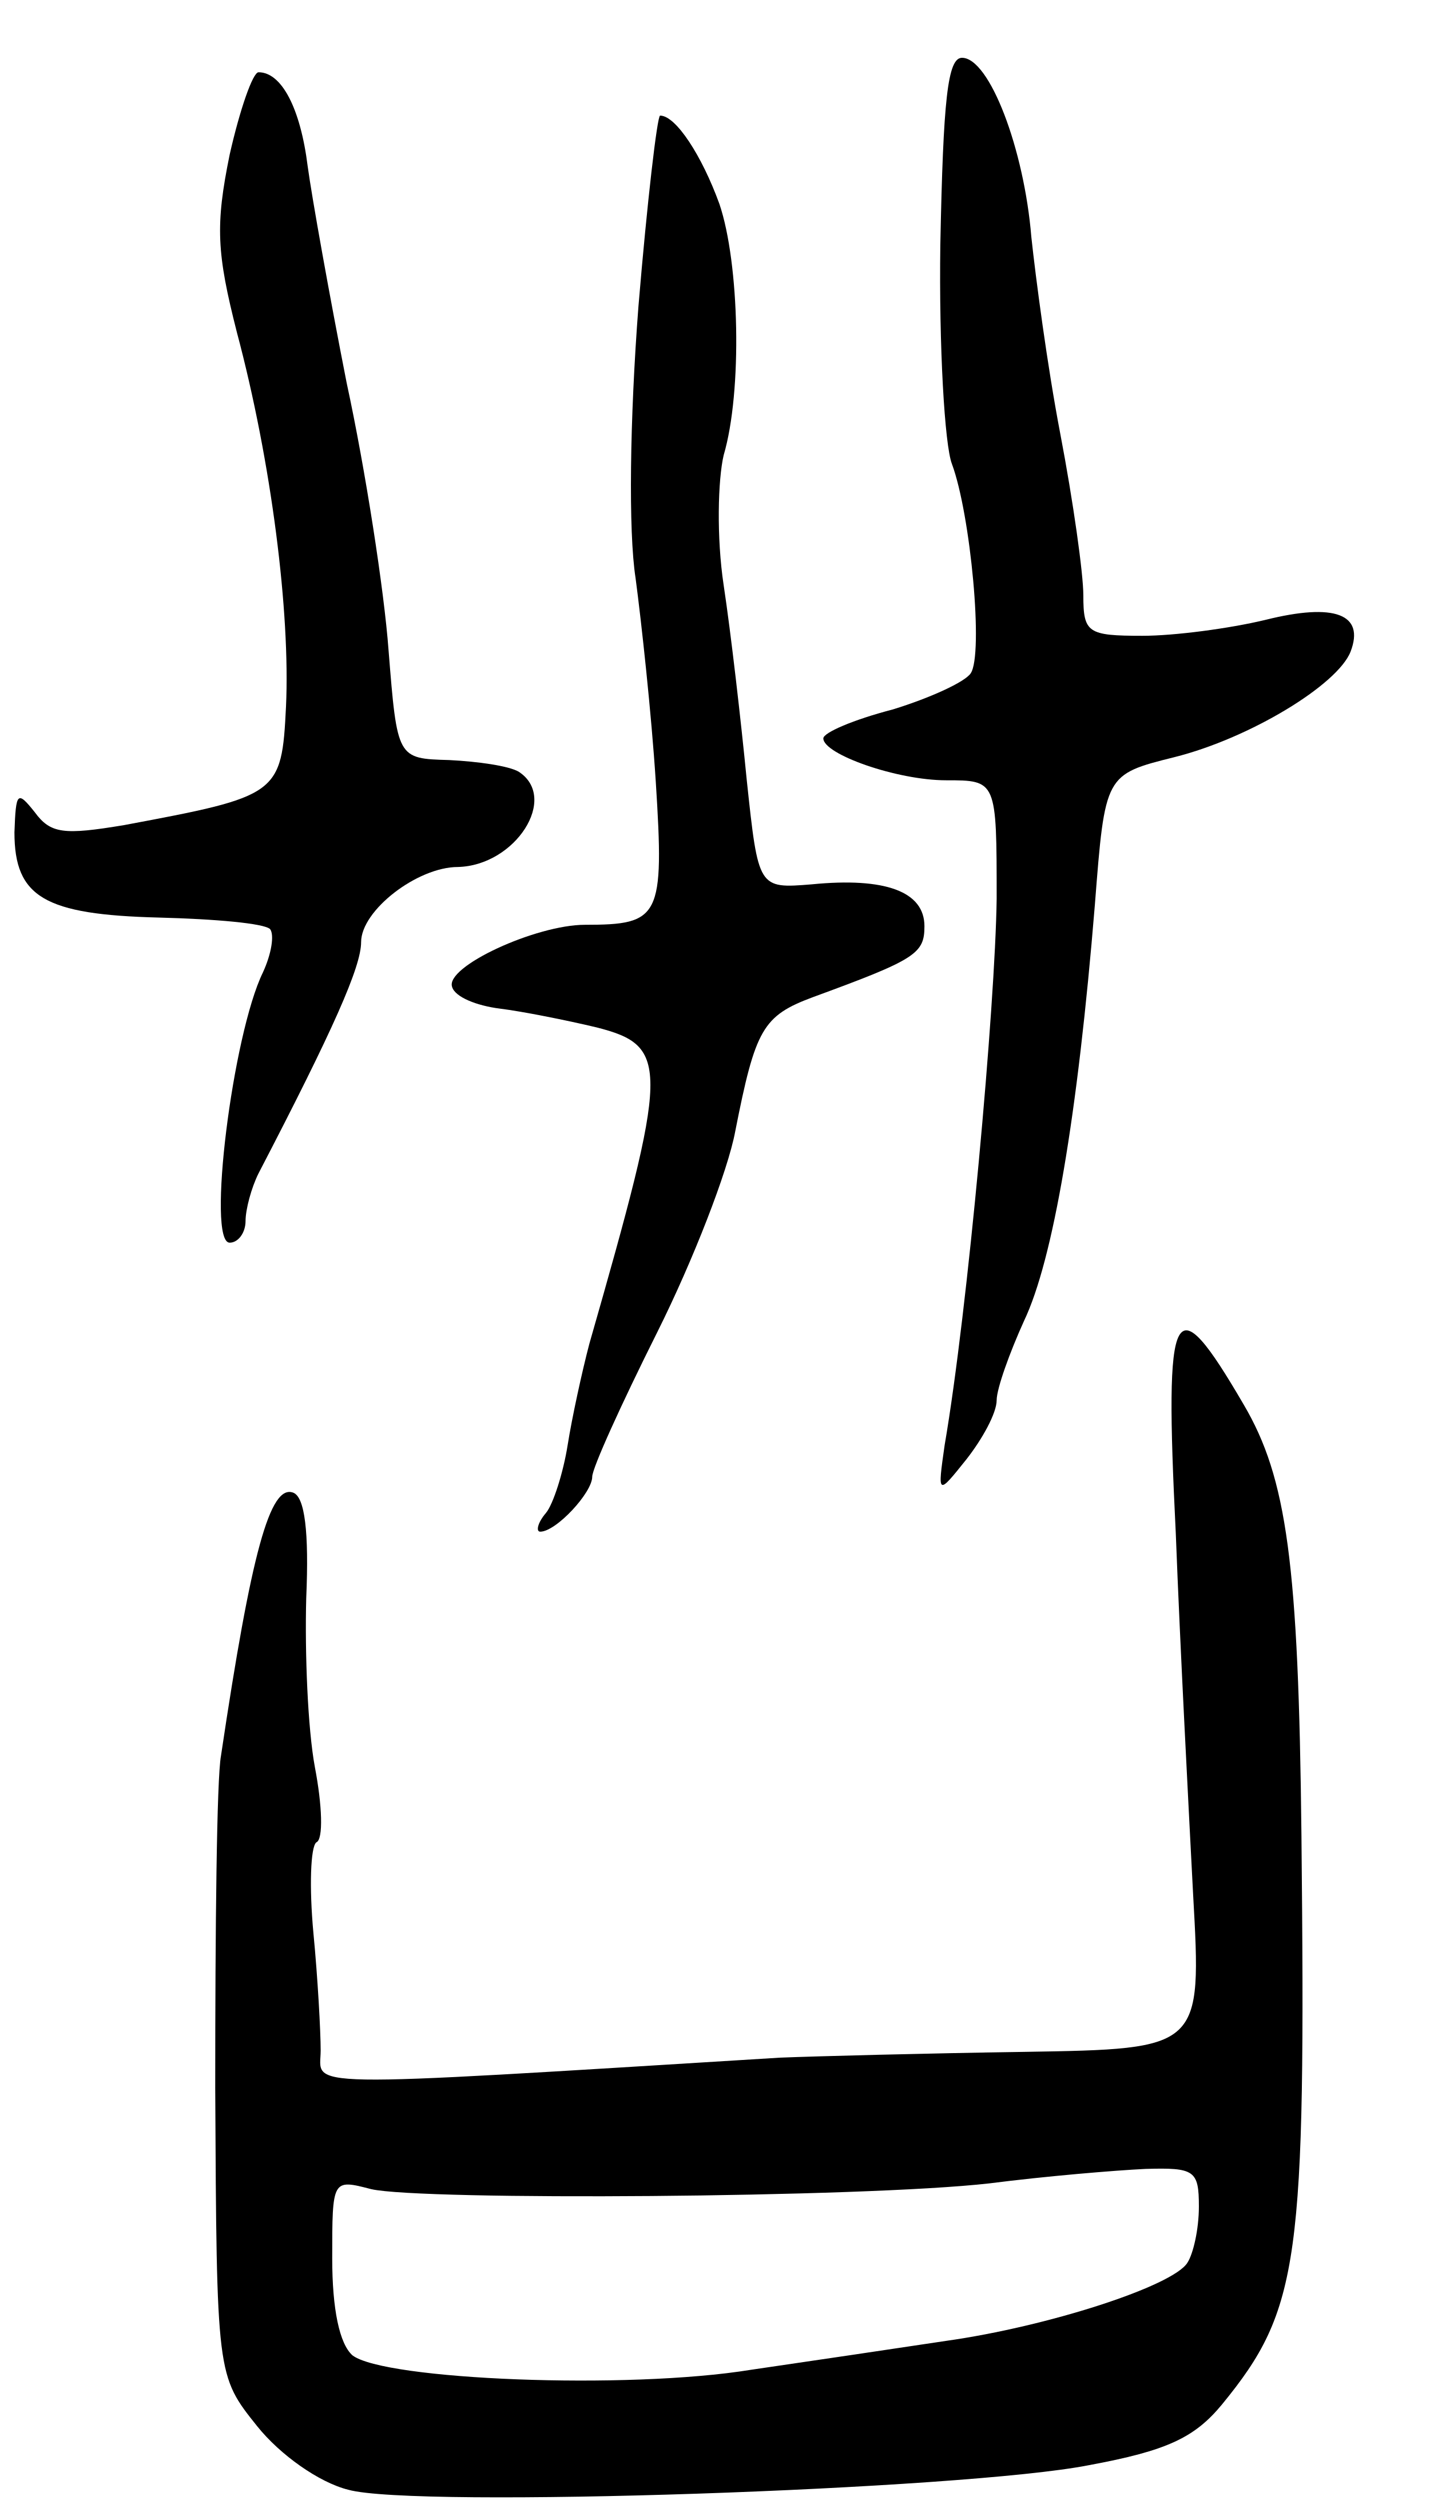 <svg version="1.0" xmlns="http://www.w3.org/2000/svg"
 width="99pt" height="173pt" viewBox="0 0 99 173"
 preserveAspectRatio="xMidYMid meet">
<g transform="translate(0,173) scale(0.1,-0.1)"
fill="#000000" stroke="none">
<path d="M651 1561 c-1 -71 3 -139 8 -152 13 -35 22 -132 13 -145 -4 -6 -28
-17 -54 -25 -27 -7 -48 -16 -48 -20 0 -11 51 -29 85 -29 35 0 35 0 35 -82 -1
-74 -20 -285 -36 -378 -5 -35 -5 -35 15 -10 11 14 21 32 21 41 0 8 9 33 19 55
20 42 37 141 49 288 7 90 7 90 55 102 52 13 113 50 122 73 10 26 -11 34 -59
22 -25 -6 -63 -11 -85 -11 -38 0 -41 2 -41 28 0 15 -7 65 -16 112 -9 47 -17
108 -20 136 -5 61 -29 124 -48 124 -10 0 -13 -29 -15 -129z"/>
<path d="M159 1623 c-10 -49 -9 -68 5 -123 24 -90 37 -194 34 -259 -3 -61 -5
-62 -112 -82 -42 -7 -51 -6 -62 9 -12 15 -13 14 -14 -14 0 -45 21 -57 100 -59
39 -1 73 -4 77 -8 3 -4 1 -17 -5 -30 -21 -43 -39 -187 -23 -187 6 0 11 7 11
15 0 8 4 23 9 33 52 100 71 143 71 160 0 22 39 52 67 52 40 1 70 48 42 66 -7
4 -28 7 -48 8 -36 1 -36 1 -42 76 -3 41 -16 125 -29 185 -12 61 -24 128 -27
150 -5 40 -18 65 -34 65 -4 0 -13 -26 -20 -57z"/>
<path d="M442 1518 c-6 -78 -7 -156 -2 -188 4 -30 11 -94 14 -141 6 -94 3 -99
-49 -99 -34 0 -97 -29 -92 -43 2 -7 17 -13 33 -15 16 -2 46 -8 67 -13 51 -13
50 -27 -5 -219 -5 -19 -12 -51 -15 -70 -3 -19 -10 -41 -15 -47 -6 -7 -7 -13
-4 -13 11 0 36 27 36 38 0 6 20 50 45 100 25 50 49 112 54 139 14 71 19 80 54
93 71 26 77 30 77 49 0 24 -27 34 -78 29 -37 -3 -37 -3 -45 72 -4 41 -11 102
-16 135 -5 33 -4 73 0 90 13 44 11 133 -3 174 -12 33 -30 61 -41 61 -2 0 -9
-60 -15 -132z"/>
<path d="M814 669 c3 -79 9 -192 12 -250 6 -107 6 -107 -117 -109 -68 -1 -144
-3 -169 -4 -341 -21 -318 -21 -318 5 0 13 -2 50 -5 81 -3 32 -2 60 2 63 5 2 4
26 -1 52 -5 27 -7 79 -6 117 2 46 -1 70 -9 73 -16 6 -29 -41 -50 -182 -3 -16
-4 -120 -4 -230 1 -199 1 -199 29 -234 16 -20 43 -39 63 -44 46 -13 427 0 513
17 54 10 73 19 92 42 54 66 58 99 55 394 -2 188 -10 247 -40 298 -49 84 -55
72 -47 -89z m16 -466 c0 -16 -4 -33 -8 -39 -10 -16 -96 -44 -167 -54 -33 -5
-94 -14 -135 -20 -86 -14 -254 -7 -276 10 -9 8 -14 32 -14 67 0 55 0 55 27 48
35 -8 340 -6 428 4 39 5 87 9 108 10 34 1 37 -1 37 -26z"/>
</g>
</svg>
